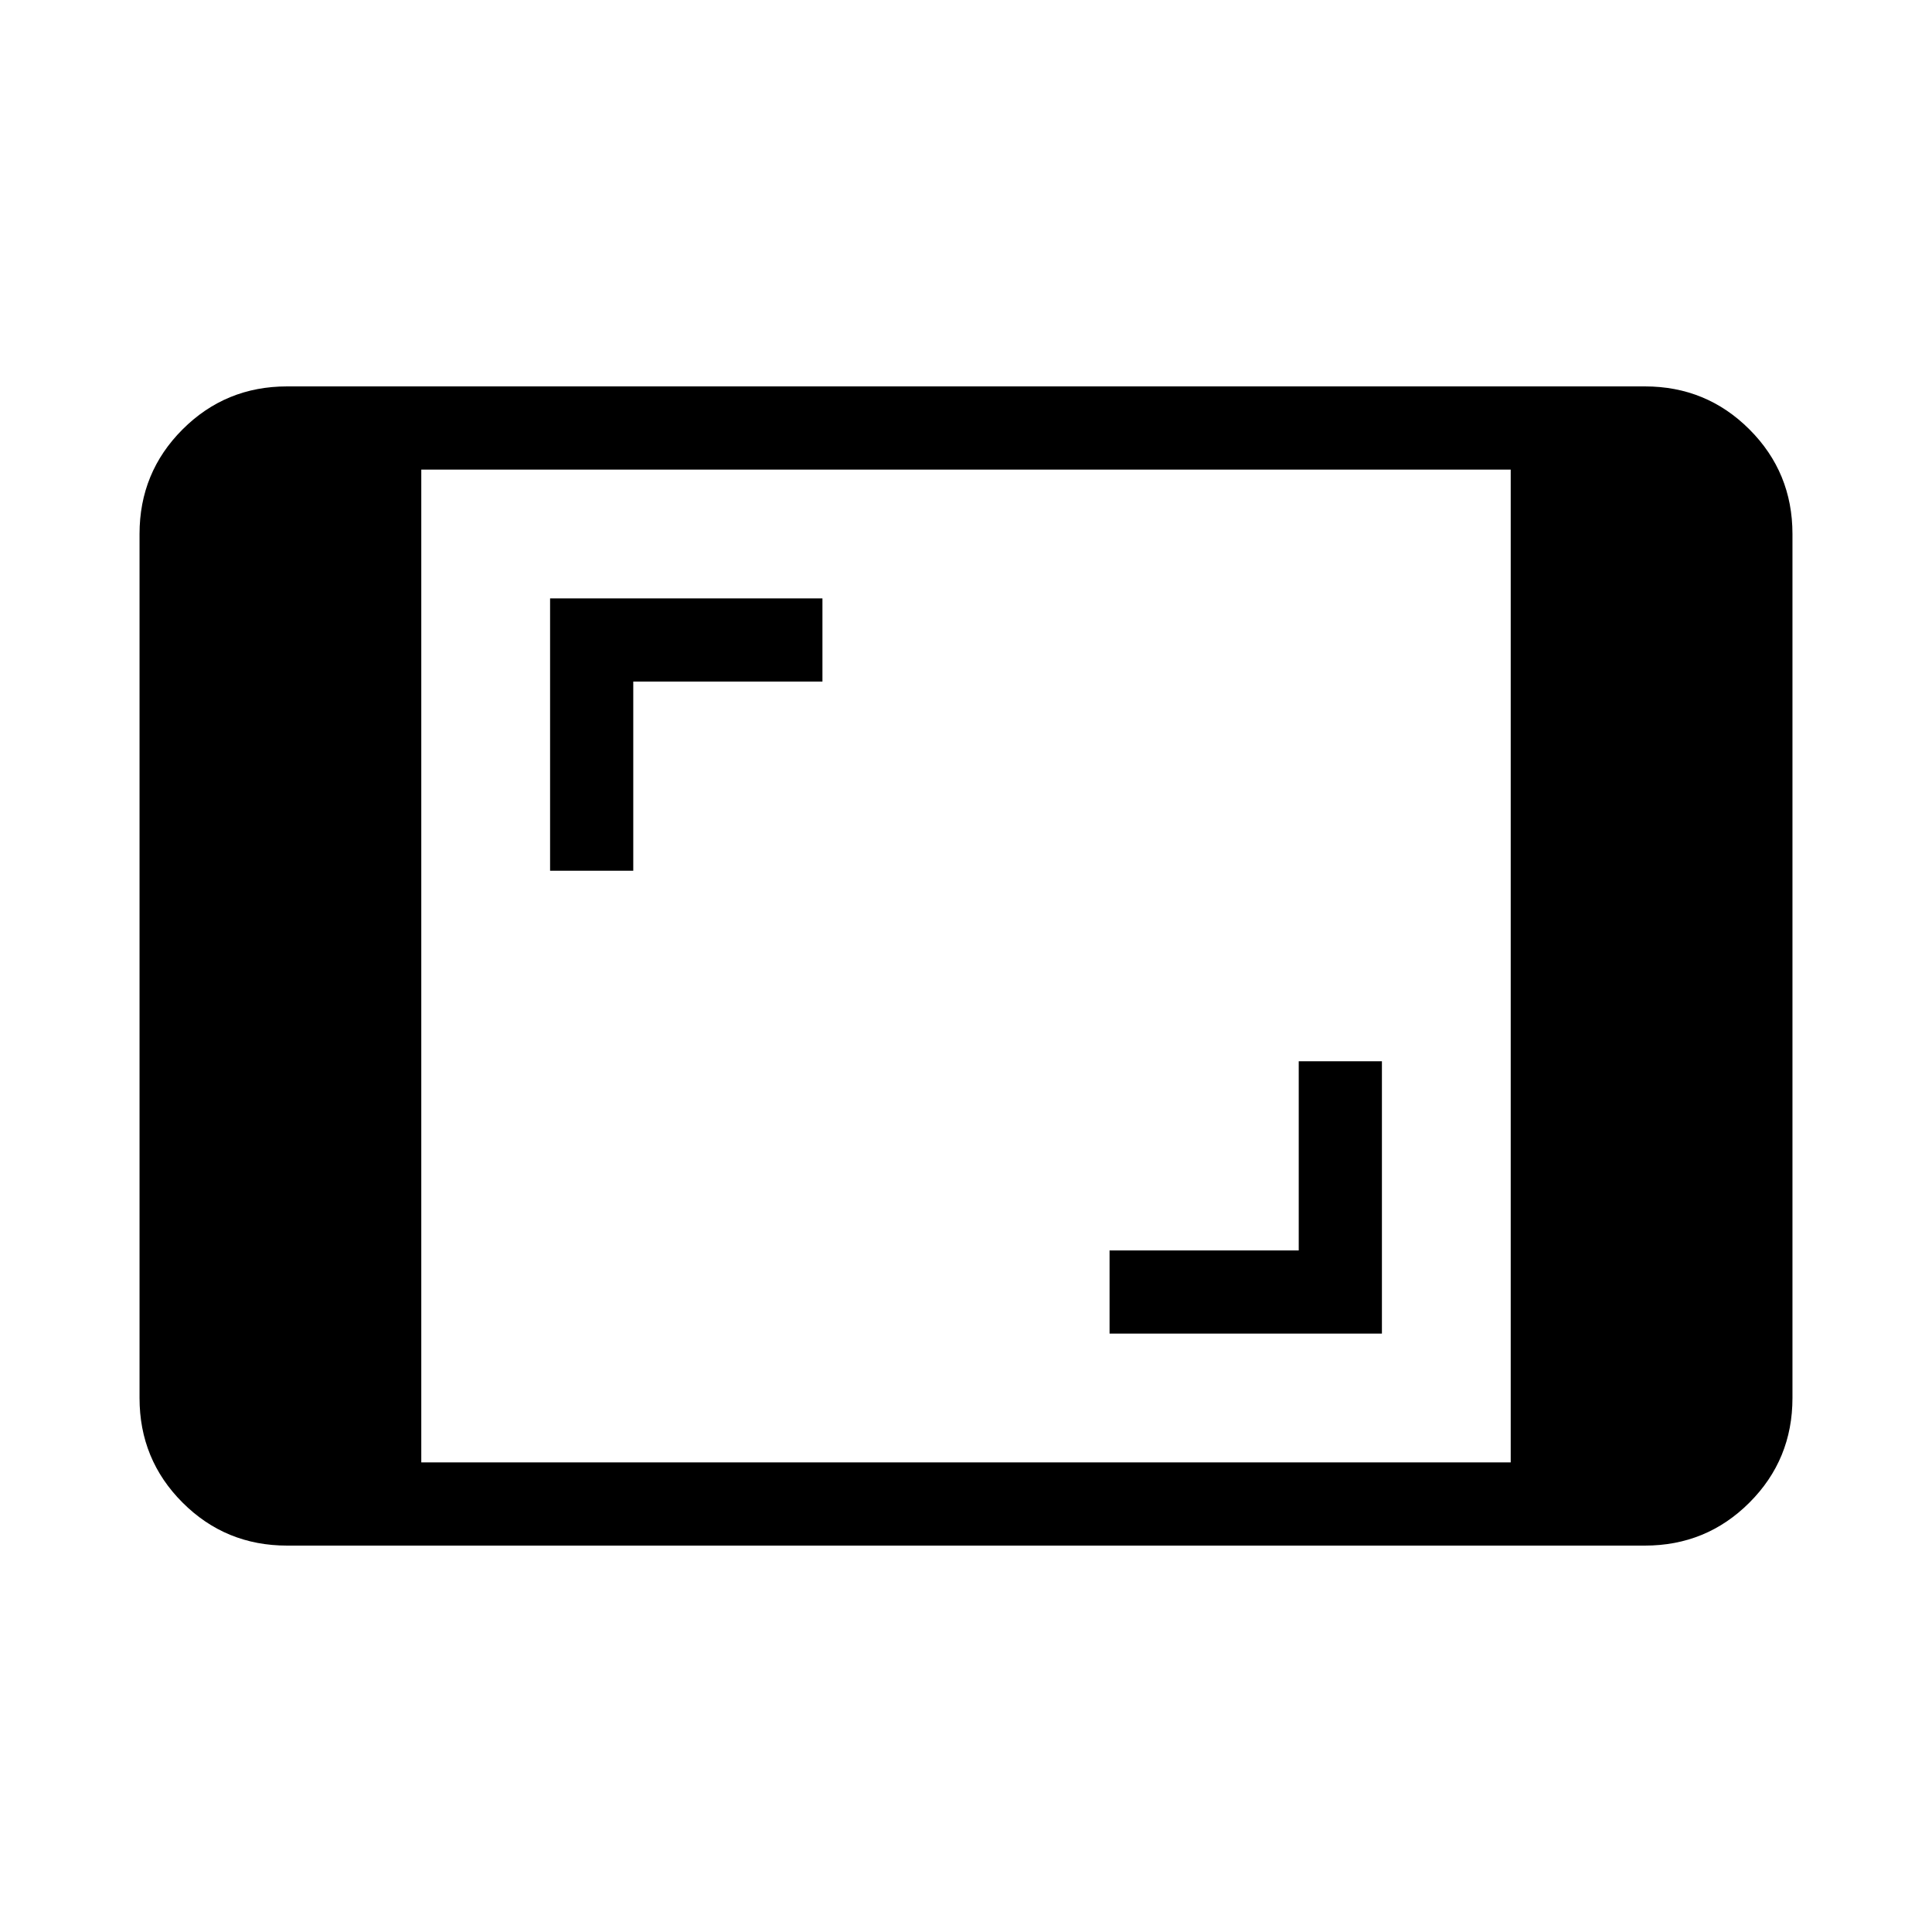 <svg xmlns="http://www.w3.org/2000/svg" height="40" viewBox="0 -960 960 960" width="40"><path d="M142.667-192q-30.584 0-51.958-21.375-21.375-21.375-21.375-51.958v-429.334q0-30.583 21.375-51.958Q112.083-768 142.667-768h674.666q30.584 0 51.958 21.375 21.375 21.375 21.375 51.958v429.334q0 30.583-21.375 51.958Q847.917-192 817.333-192H142.667Zm66.666-41.333h541.334v-493.334H209.333v493.334Zm342.001-64h135.333v-135.333h-41.333v94h-94v41.333ZM273.333-527.334h41.333v-94h94v-41.333H273.333v135.333Z"/></svg>